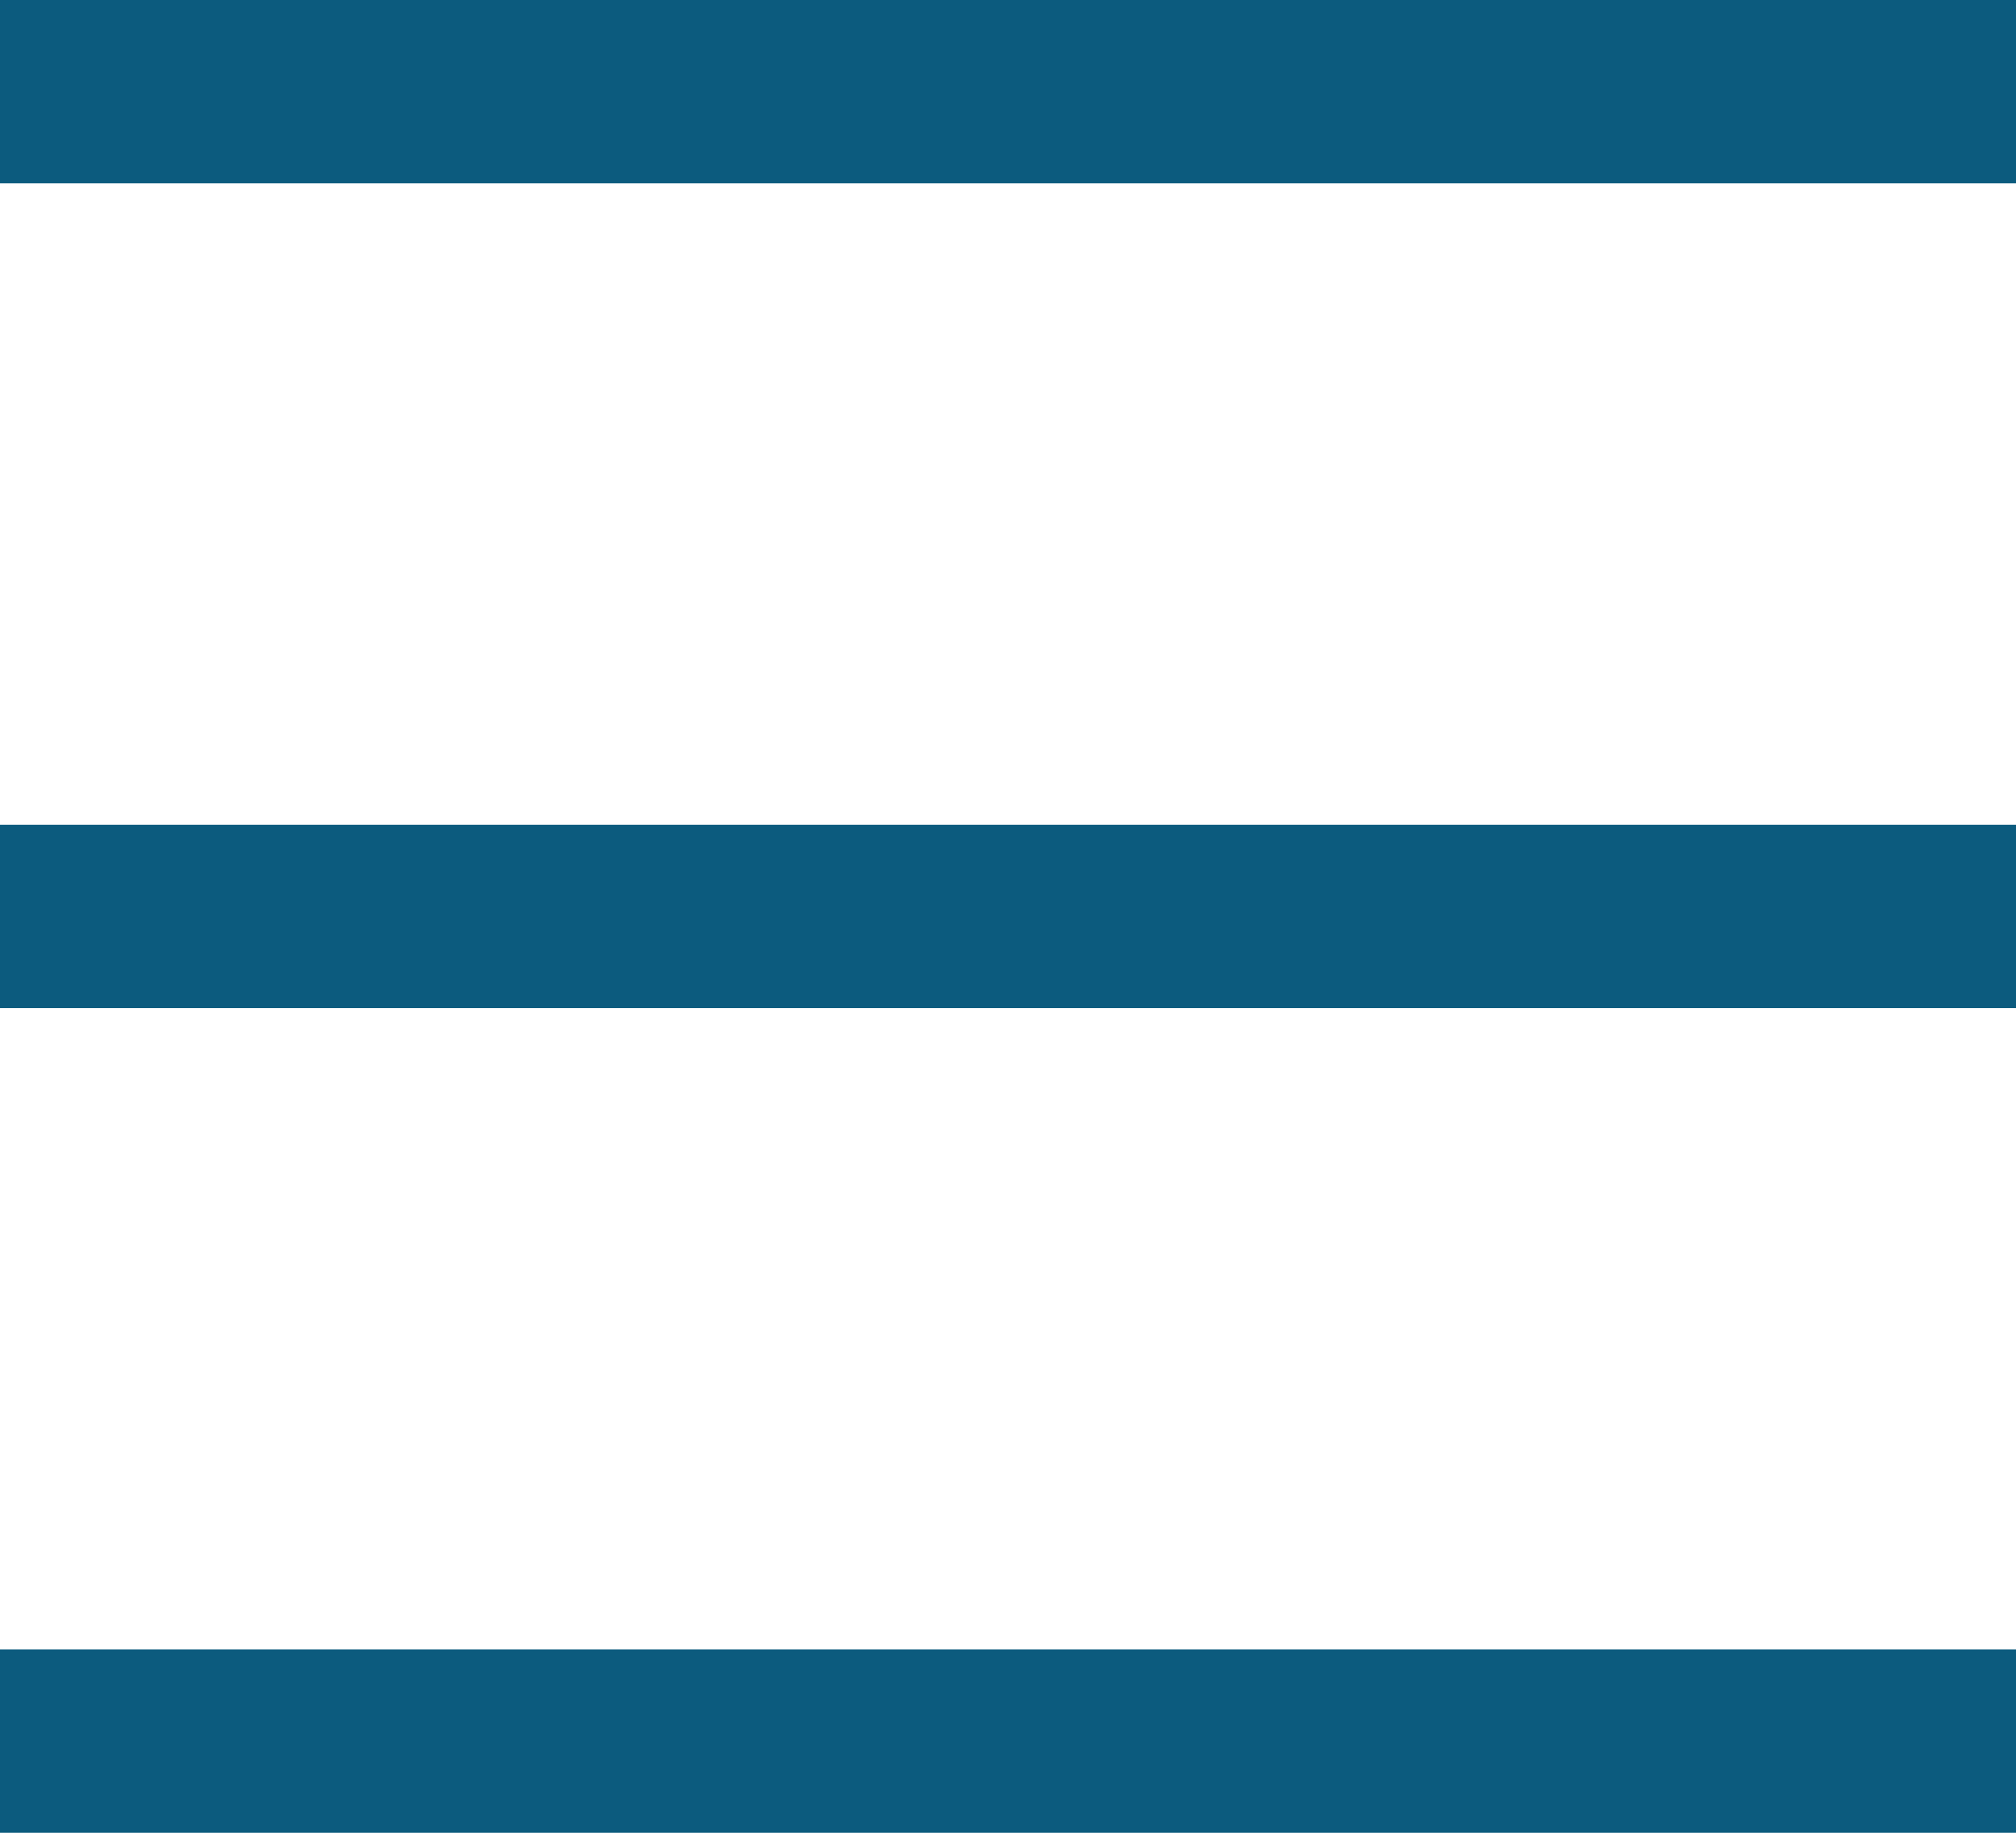 <svg xmlns="http://www.w3.org/2000/svg" id="hamburger-menu" width="19.699" height="17.908" viewBox="0 0 19.699 17.908">
    <defs>
        <style>
            .cls-1{fill:#0c5b7e}
        </style>
    </defs>
    <path id="Path_21133" d="M5.625 6.75h19.7v1.791h-19.7z" class="cls-1" transform="translate(-5.625 -6.75)"/>
    <path id="Path_21134" d="M5.625 16.875h19.7v1.791h-19.7z" class="cls-1" transform="translate(-5.625 -8.816)"/>
    <path id="Path_21135" d="M5.625 27h19.7v1.791h-19.7z" class="cls-1" transform="translate(-5.625 -10.883)"/>
</svg>
